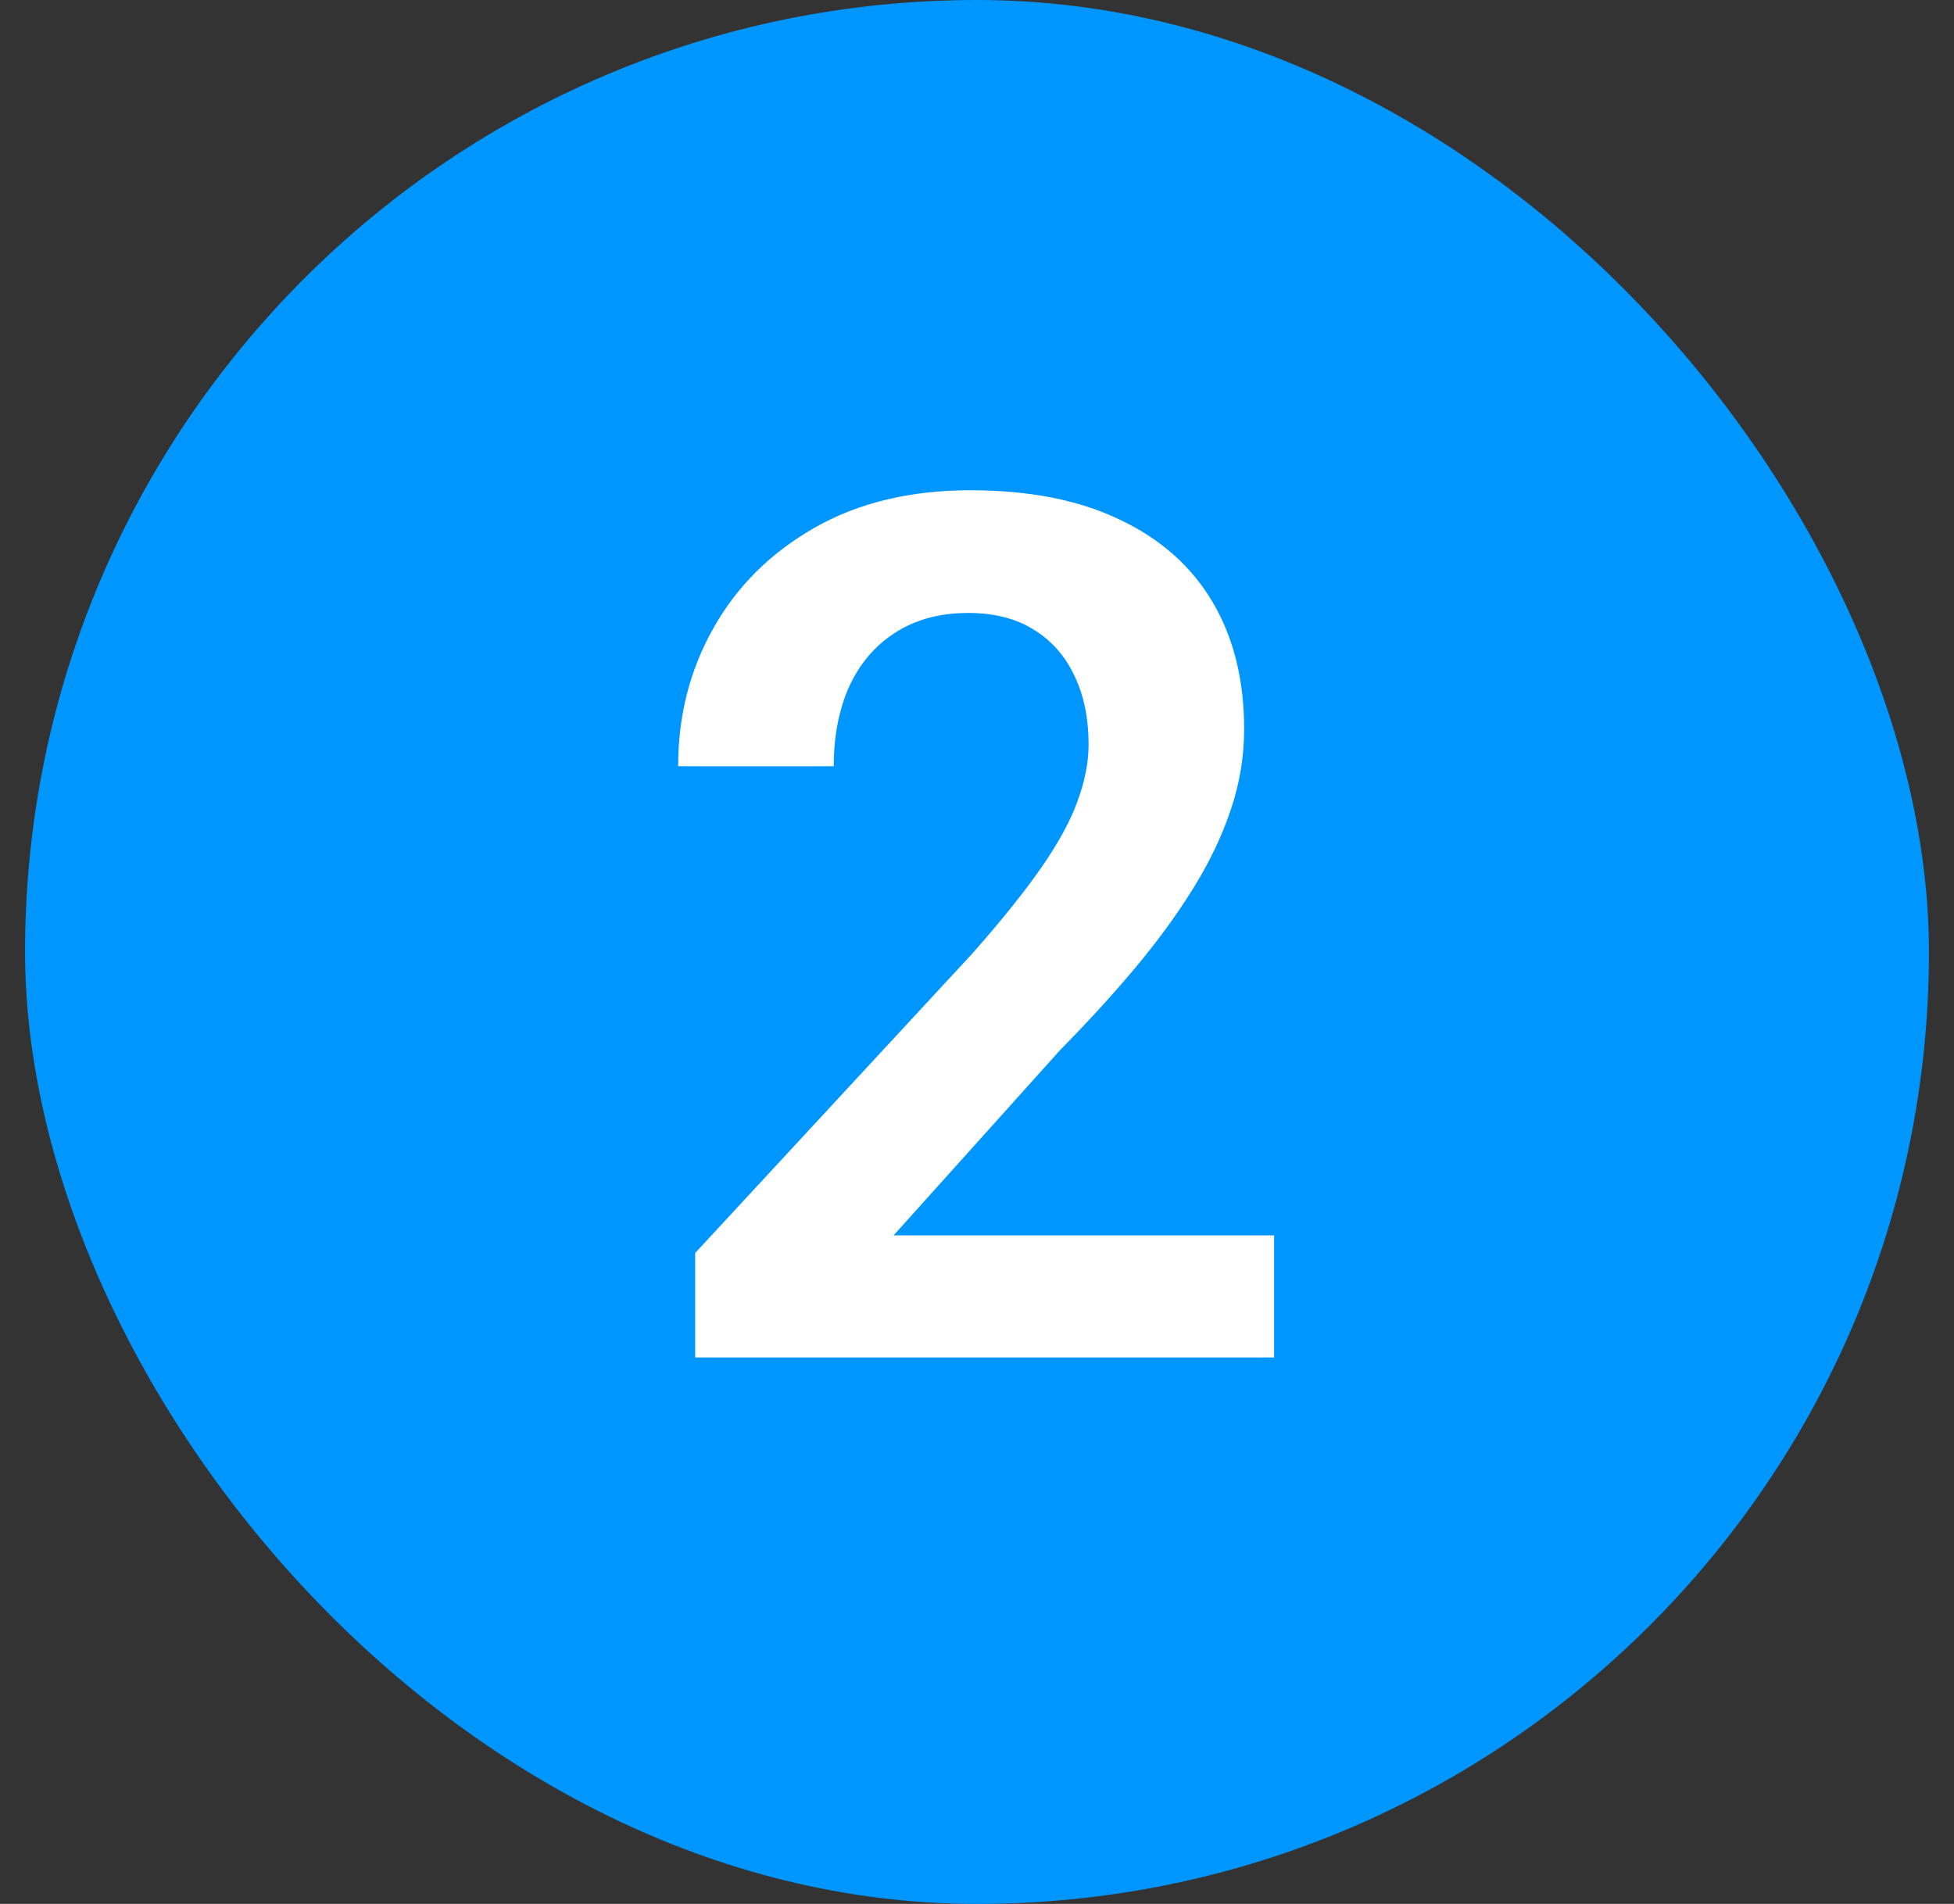 <svg width="39" height="38" viewBox="0 0 39 38" fill="none" xmlns="http://www.w3.org/2000/svg">
<rect x="0" y="0" width="39" height="38" fill="#333333" stroke="none"/>
<rect x="0.5" width="38" height="38" rx="19" fill="#0096FF"/>
<path d="M25.43 24.656V27.093H13.875V25.008L19.418 19.019C19.996 18.363 20.453 17.793 20.789 17.308C21.125 16.824 21.363 16.387 21.504 15.996C21.652 15.597 21.727 15.219 21.727 14.859C21.727 14.336 21.633 13.879 21.445 13.488C21.258 13.09 20.984 12.781 20.625 12.562C20.273 12.344 19.84 12.234 19.324 12.234C18.754 12.234 18.266 12.367 17.859 12.633C17.461 12.89 17.156 13.25 16.945 13.711C16.742 14.172 16.641 14.699 16.641 15.293H13.535C13.535 14.285 13.77 13.367 14.238 12.539C14.707 11.703 15.379 11.035 16.254 10.535C17.129 10.035 18.168 9.785 19.371 9.785C20.543 9.785 21.535 9.98 22.348 10.371C23.16 10.754 23.777 11.3 24.199 12.011C24.621 12.722 24.832 13.57 24.832 14.554C24.832 15.101 24.742 15.64 24.562 16.172C24.383 16.703 24.129 17.23 23.801 17.754C23.48 18.269 23.098 18.793 22.652 19.324C22.207 19.855 21.711 20.398 21.164 20.953L17.836 24.656H25.43Z" fill="white"/>
</svg>

